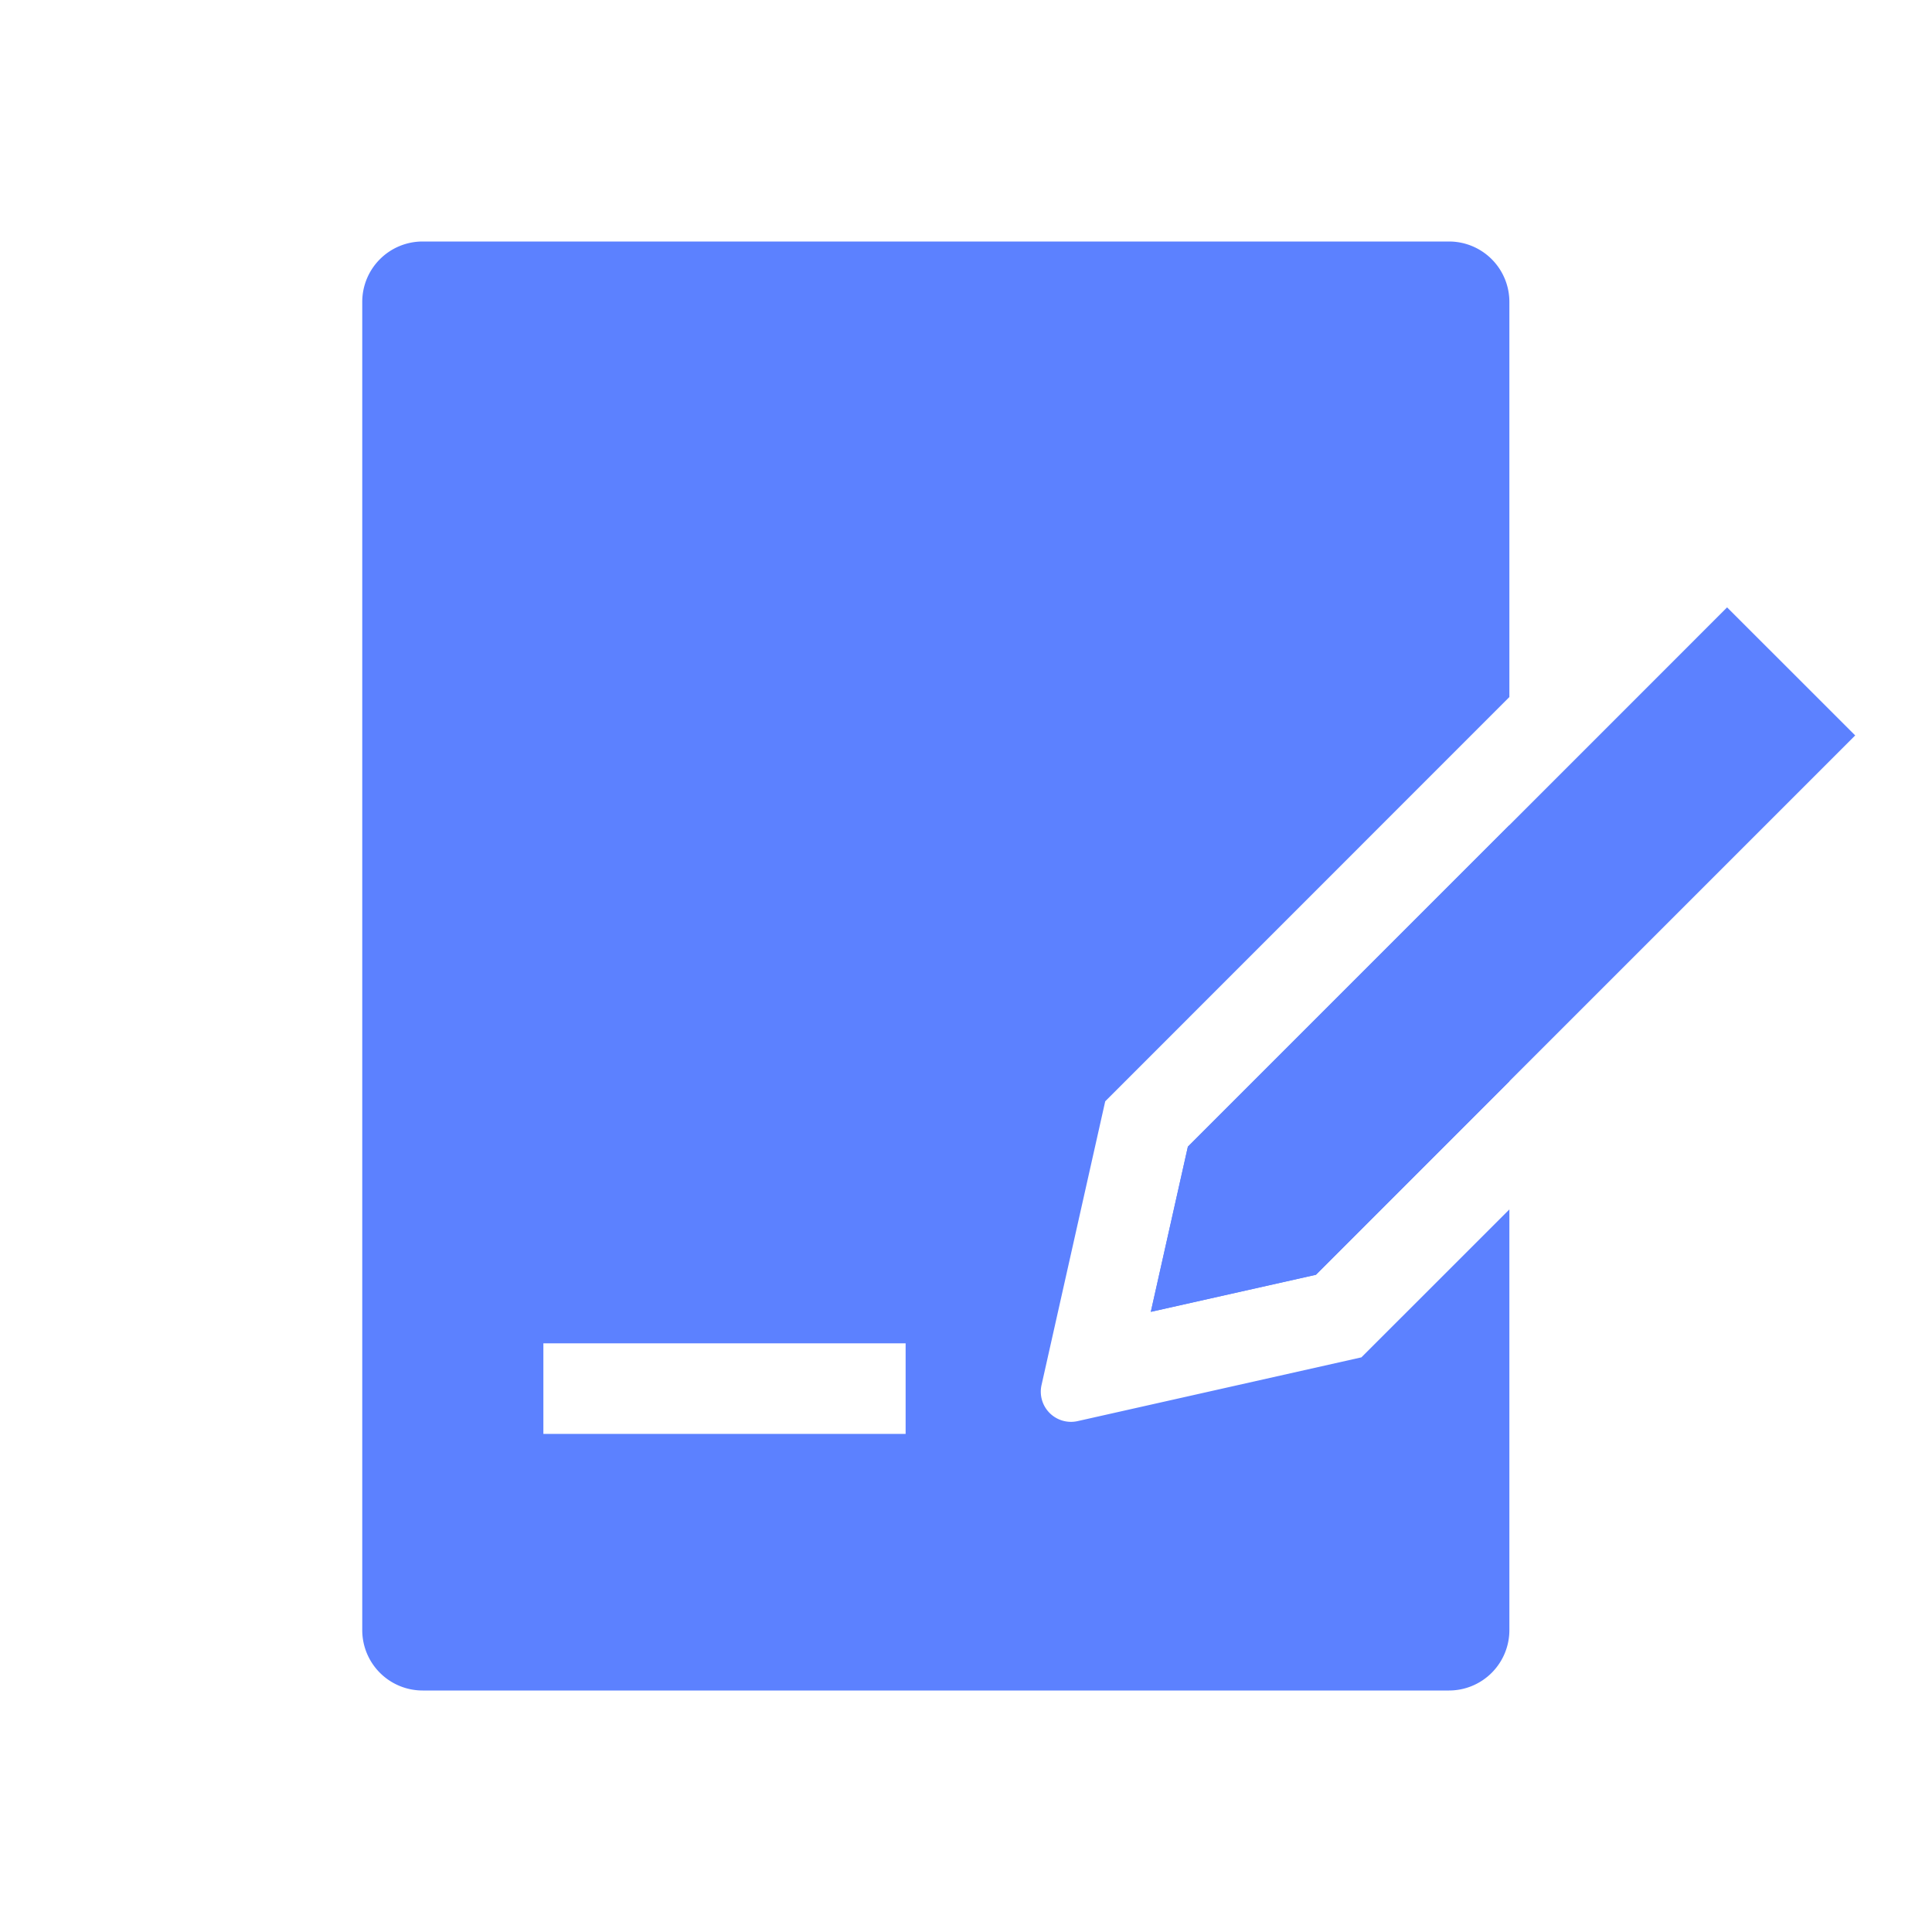 <svg width="32" height="32" fill="none" xmlns="http://www.w3.org/2000/svg"><path fill-rule="evenodd" clip-rule="evenodd" d="M7 28h17a1 1 0 001-1v-6.968l-2.451 2.45-4.7 1.056a.5.5 0 01-.598-.597l1.055-4.7L25 11.545V5a1 1 0 00-1-1H7a1 1 0 00-1 1v22a1 1 0 001 1zm18-14.332l-5.325 5.325-.614 2.736 2.735-.614L25 17.91v-4.242zM9 23.75v-1.5h6v1.5H9z" fill="#5C81FF"/><path d="M28.606 10.06l2.122 2.121-1.954 1.954-6.978 6.978-2.735.614.614-2.735 6.978-6.978 1.953-1.954z" fill="#5C81FF"/></svg>